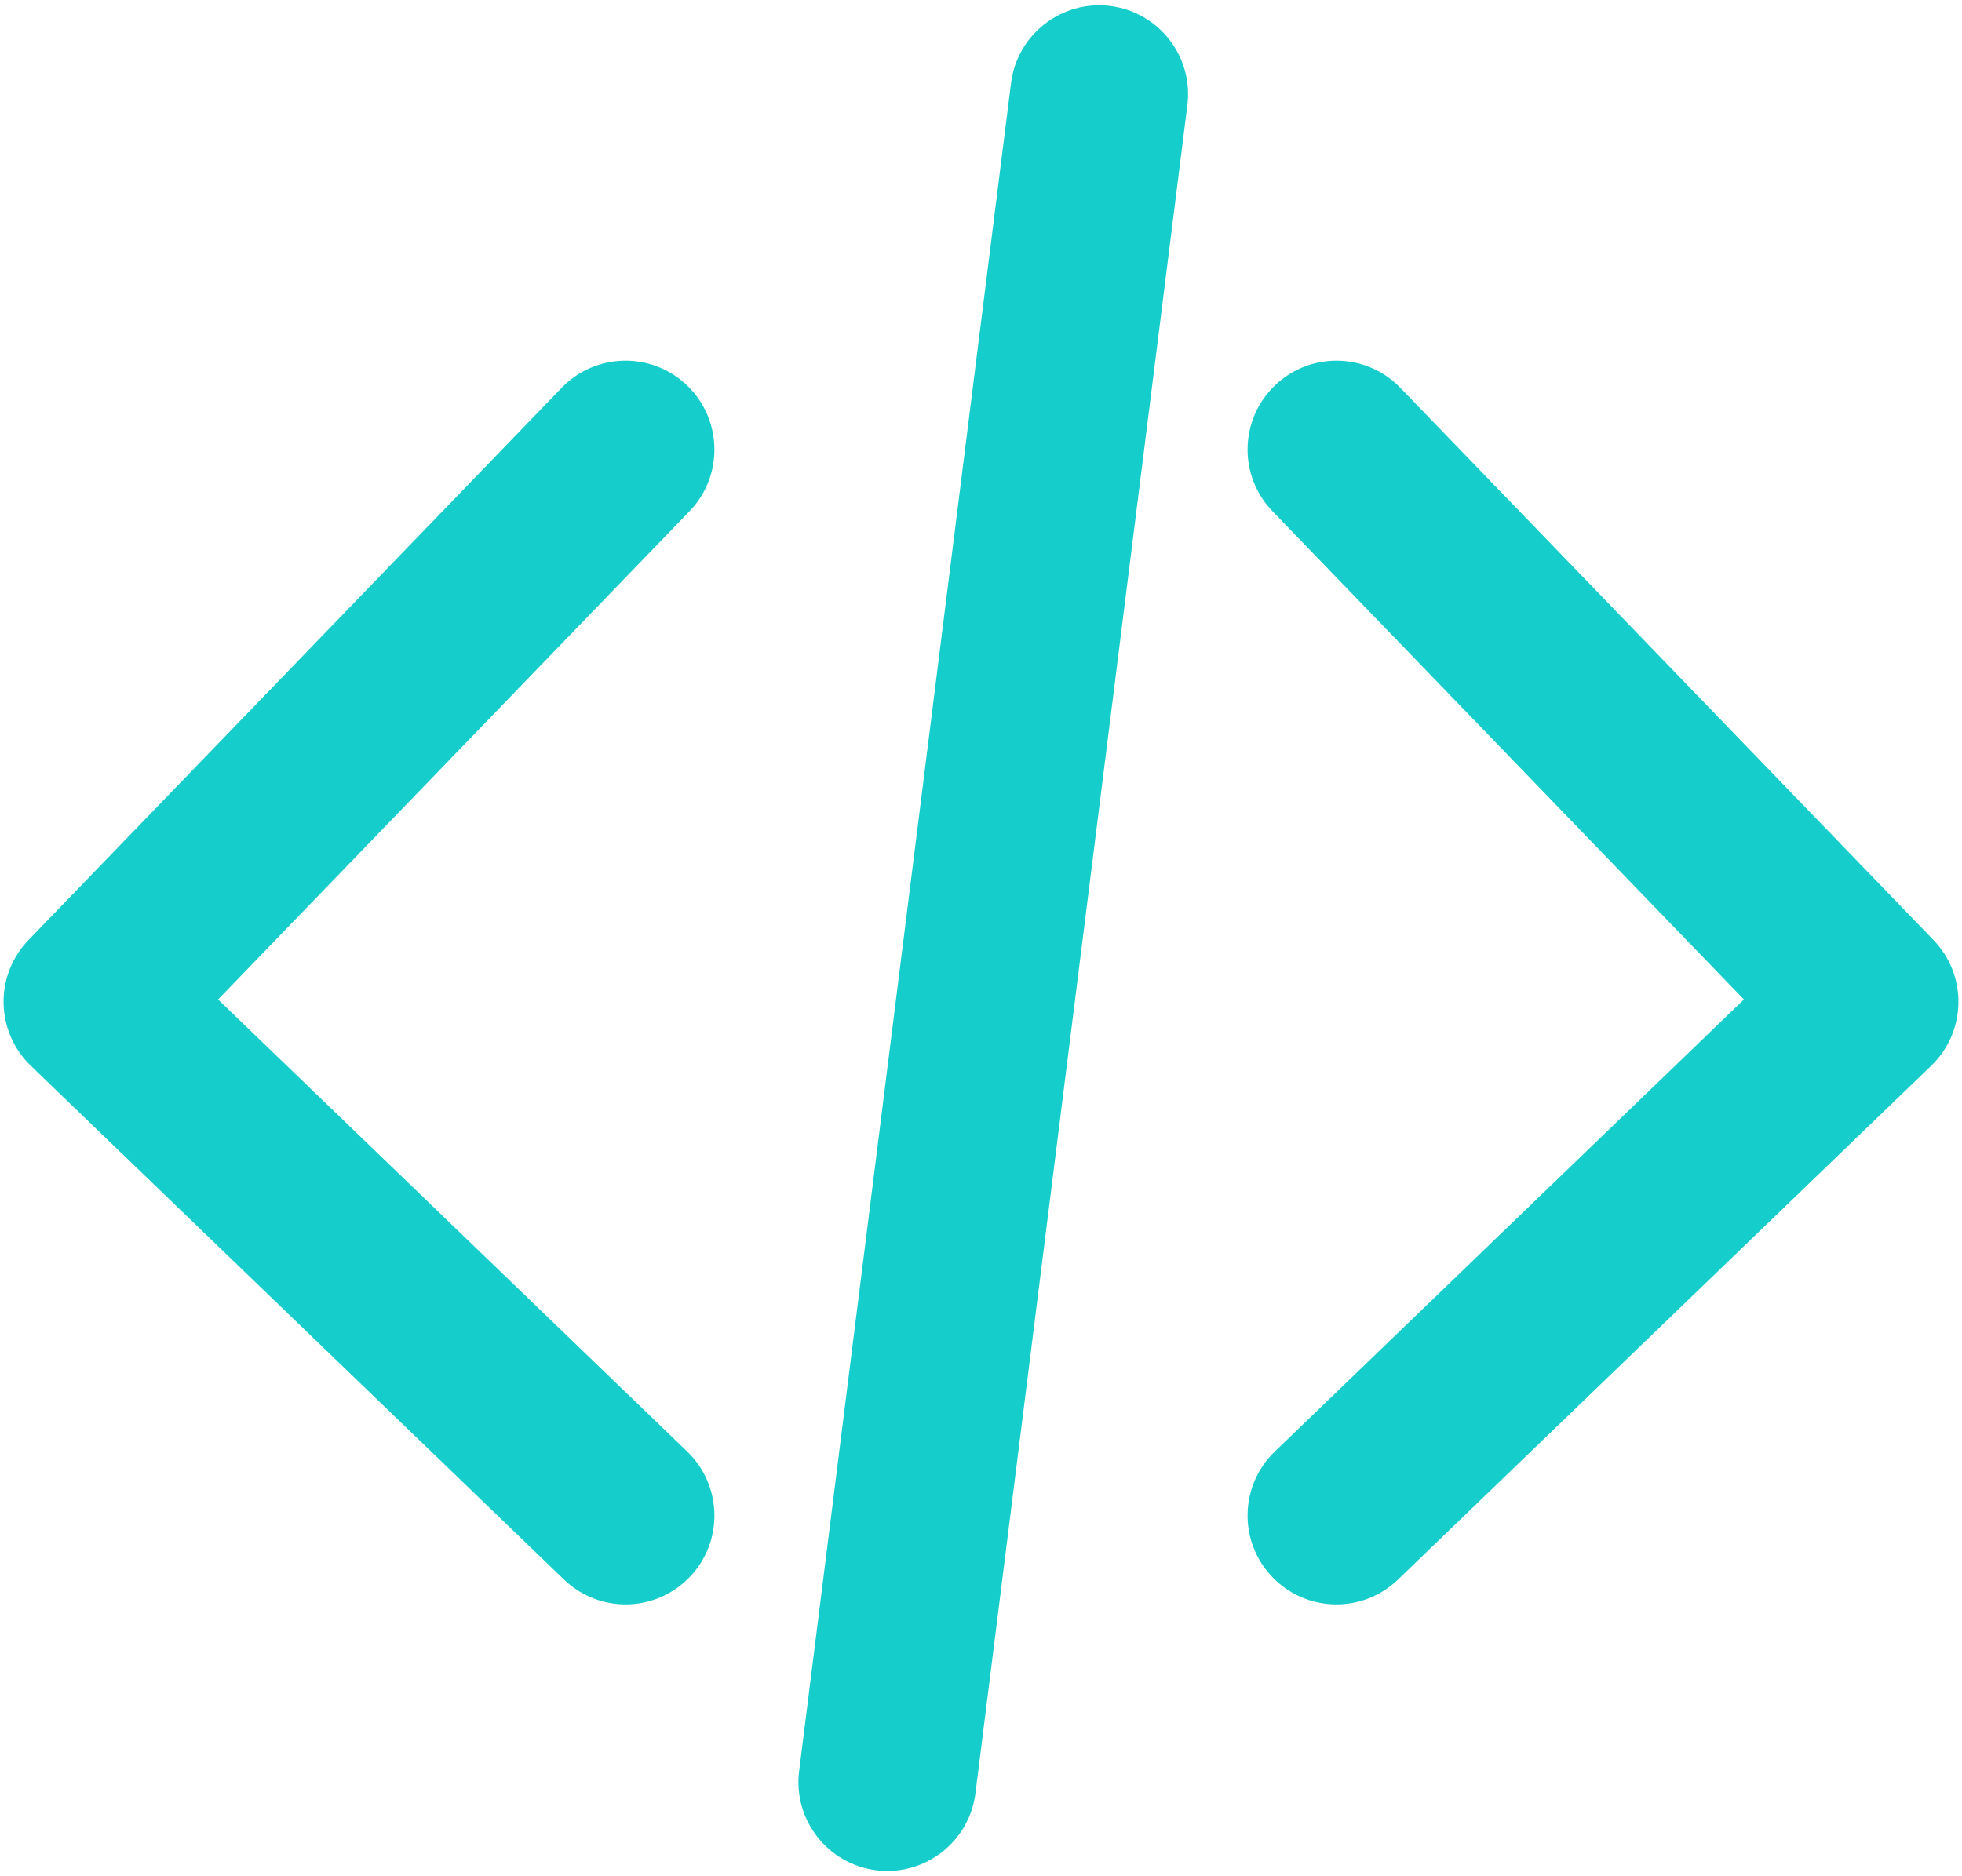<svg width="46" height="44" viewBox="0 0 46 44" fill="none" xmlns="http://www.w3.org/2000/svg">
<path d="M27.838 2.468C27.982 1.326 27.172 0.284 26.031 0.141C24.889 -0.002 23.847 0.807 23.704 1.949L18.736 41.532C18.592 42.674 19.402 43.715 20.543 43.859C21.685 44.002 22.727 43.193 22.87 42.051L27.838 2.468Z" fill="#15CDCB"/>
<path d="M16.113 9.043C16.941 9.842 16.965 11.161 16.166 11.989L5.113 23.439L16.113 34.042C16.941 34.84 16.965 36.159 16.167 36.987C15.368 37.816 14.049 37.84 13.221 37.041L0.721 24.992C0.323 24.608 0.094 24.082 0.084 23.529C0.074 22.977 0.284 22.443 0.668 22.045L13.168 9.095C13.967 8.267 15.286 8.244 16.113 9.043Z" fill="#15CDCB"/>
<path d="M29.887 9.043C30.714 8.244 32.033 8.267 32.832 9.095L45.332 22.045C45.716 22.443 45.926 22.977 45.916 23.529C45.906 24.082 45.677 24.608 45.279 24.992L32.779 37.041C31.951 37.84 30.632 37.816 29.833 36.987C29.035 36.159 29.059 34.84 29.887 34.042L40.887 23.439L29.834 11.989C29.035 11.161 29.059 9.842 29.887 9.043Z" fill="#15CDCB"/>
</svg>
